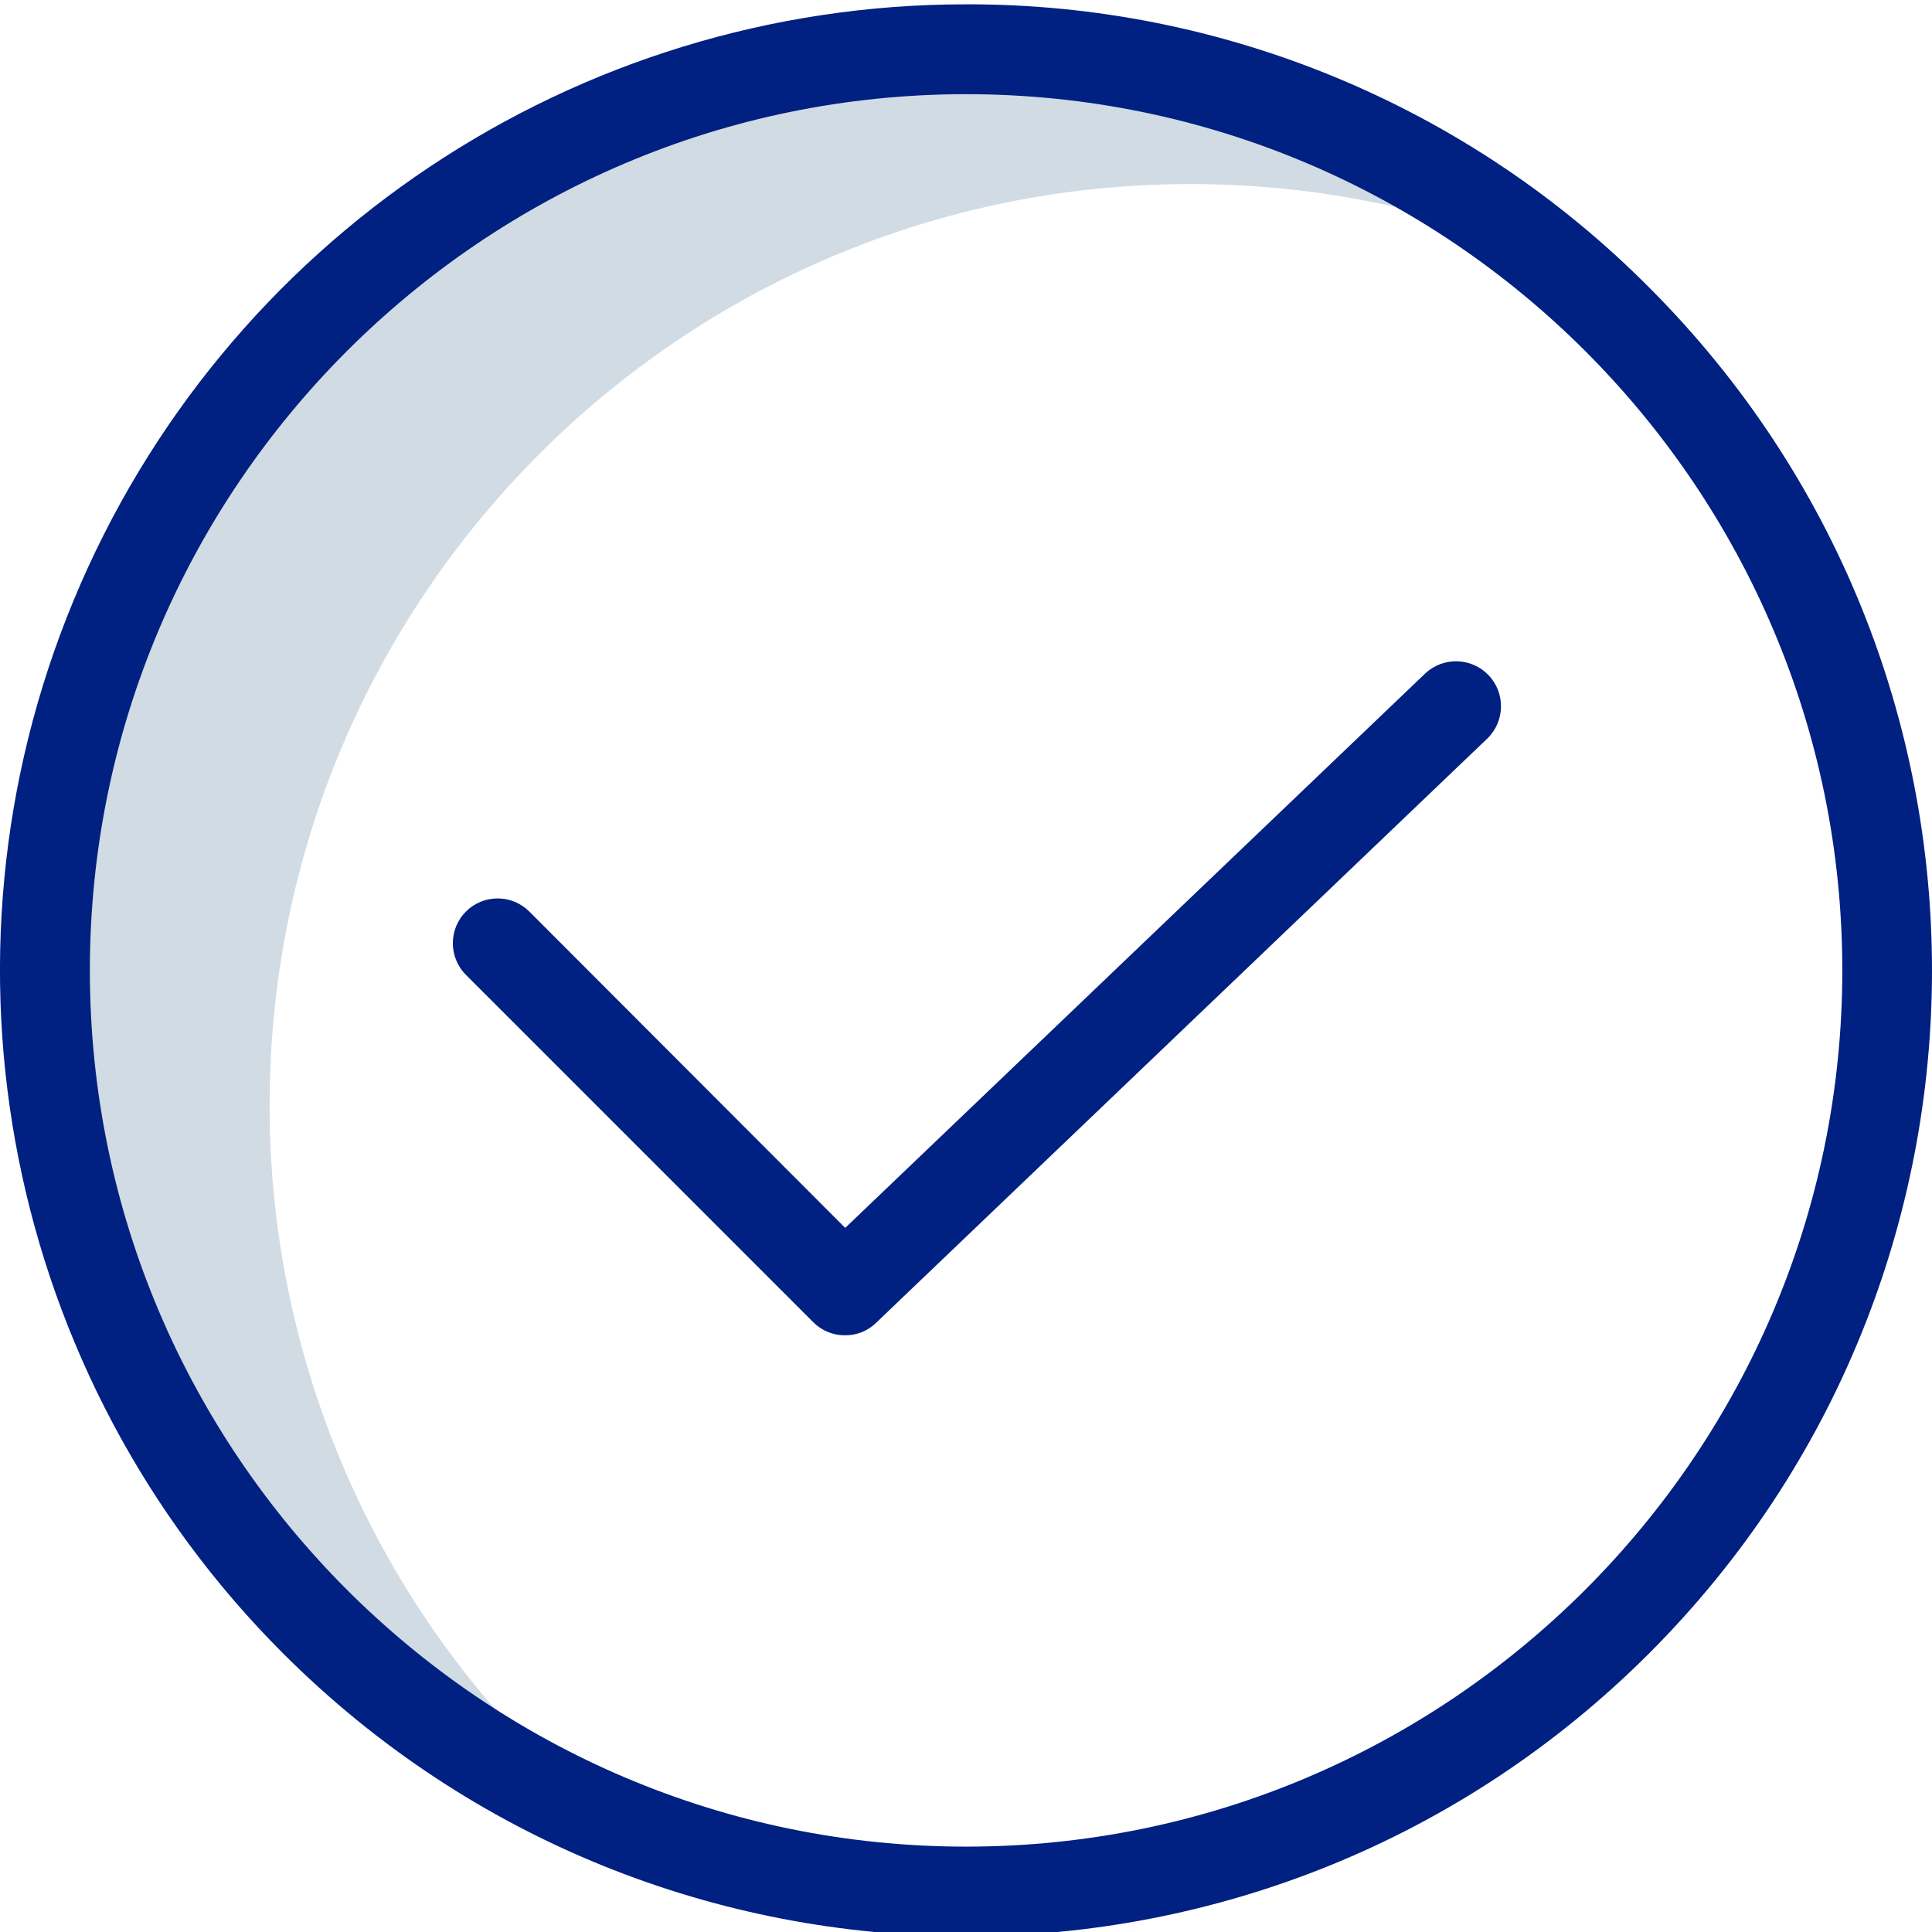 <svg width="80" height="80" viewBox="0 0 80 80" fill="none" xmlns="http://www.w3.org/2000/svg">
<g clip-path="url(#clip0)">
<path d="M11.164 45.764C11.164 24.702 28.244 7.621 49.306 7.621C54.372 7.619 59.388 8.624 64.061 10.58C57.267 5.044 48.768 2.027 40.003 2.039C18.941 2.039 1.86 19.12 1.86 40.182C1.863 55.549 11.08 69.417 25.248 75.367C16.328 68.13 11.152 57.252 11.164 45.764Z" fill="#D1DBE3"/>
<path d="M40.004 0.179C23.823 0.176 9.236 9.921 3.044 24.87C-3.147 39.819 0.278 57.026 11.722 68.464C27.342 84.084 52.666 84.084 68.285 68.464C83.905 52.845 83.905 27.52 68.285 11.901C60.801 4.374 50.618 0.153 40.004 0.179ZM40.004 76.465C20.002 76.465 3.721 60.184 3.721 40.182C3.721 20.18 20.002 3.9 40.004 3.9C60.006 3.9 76.286 20.18 76.286 40.182C76.286 60.184 60.006 76.465 40.004 76.465Z" fill="#002082"/>
<path d="M59.018 27.884L34.998 50.844L21.918 37.745C21.193 37.021 20.018 37.021 19.294 37.745C18.57 38.469 18.57 39.644 19.294 40.368L33.677 54.751C34.026 55.103 34.502 55.298 34.998 55.291C35.478 55.296 35.941 55.108 36.282 54.77L61.586 30.582C62.32 29.87 62.344 28.7 61.64 27.96C60.935 27.22 59.766 27.186 59.018 27.884Z" fill="#002082"/>
</g>
<defs>
<clipPath id="clip0">
<rect width="80" height="80" fill="white"/>
</clipPath>
</defs>
</svg>
